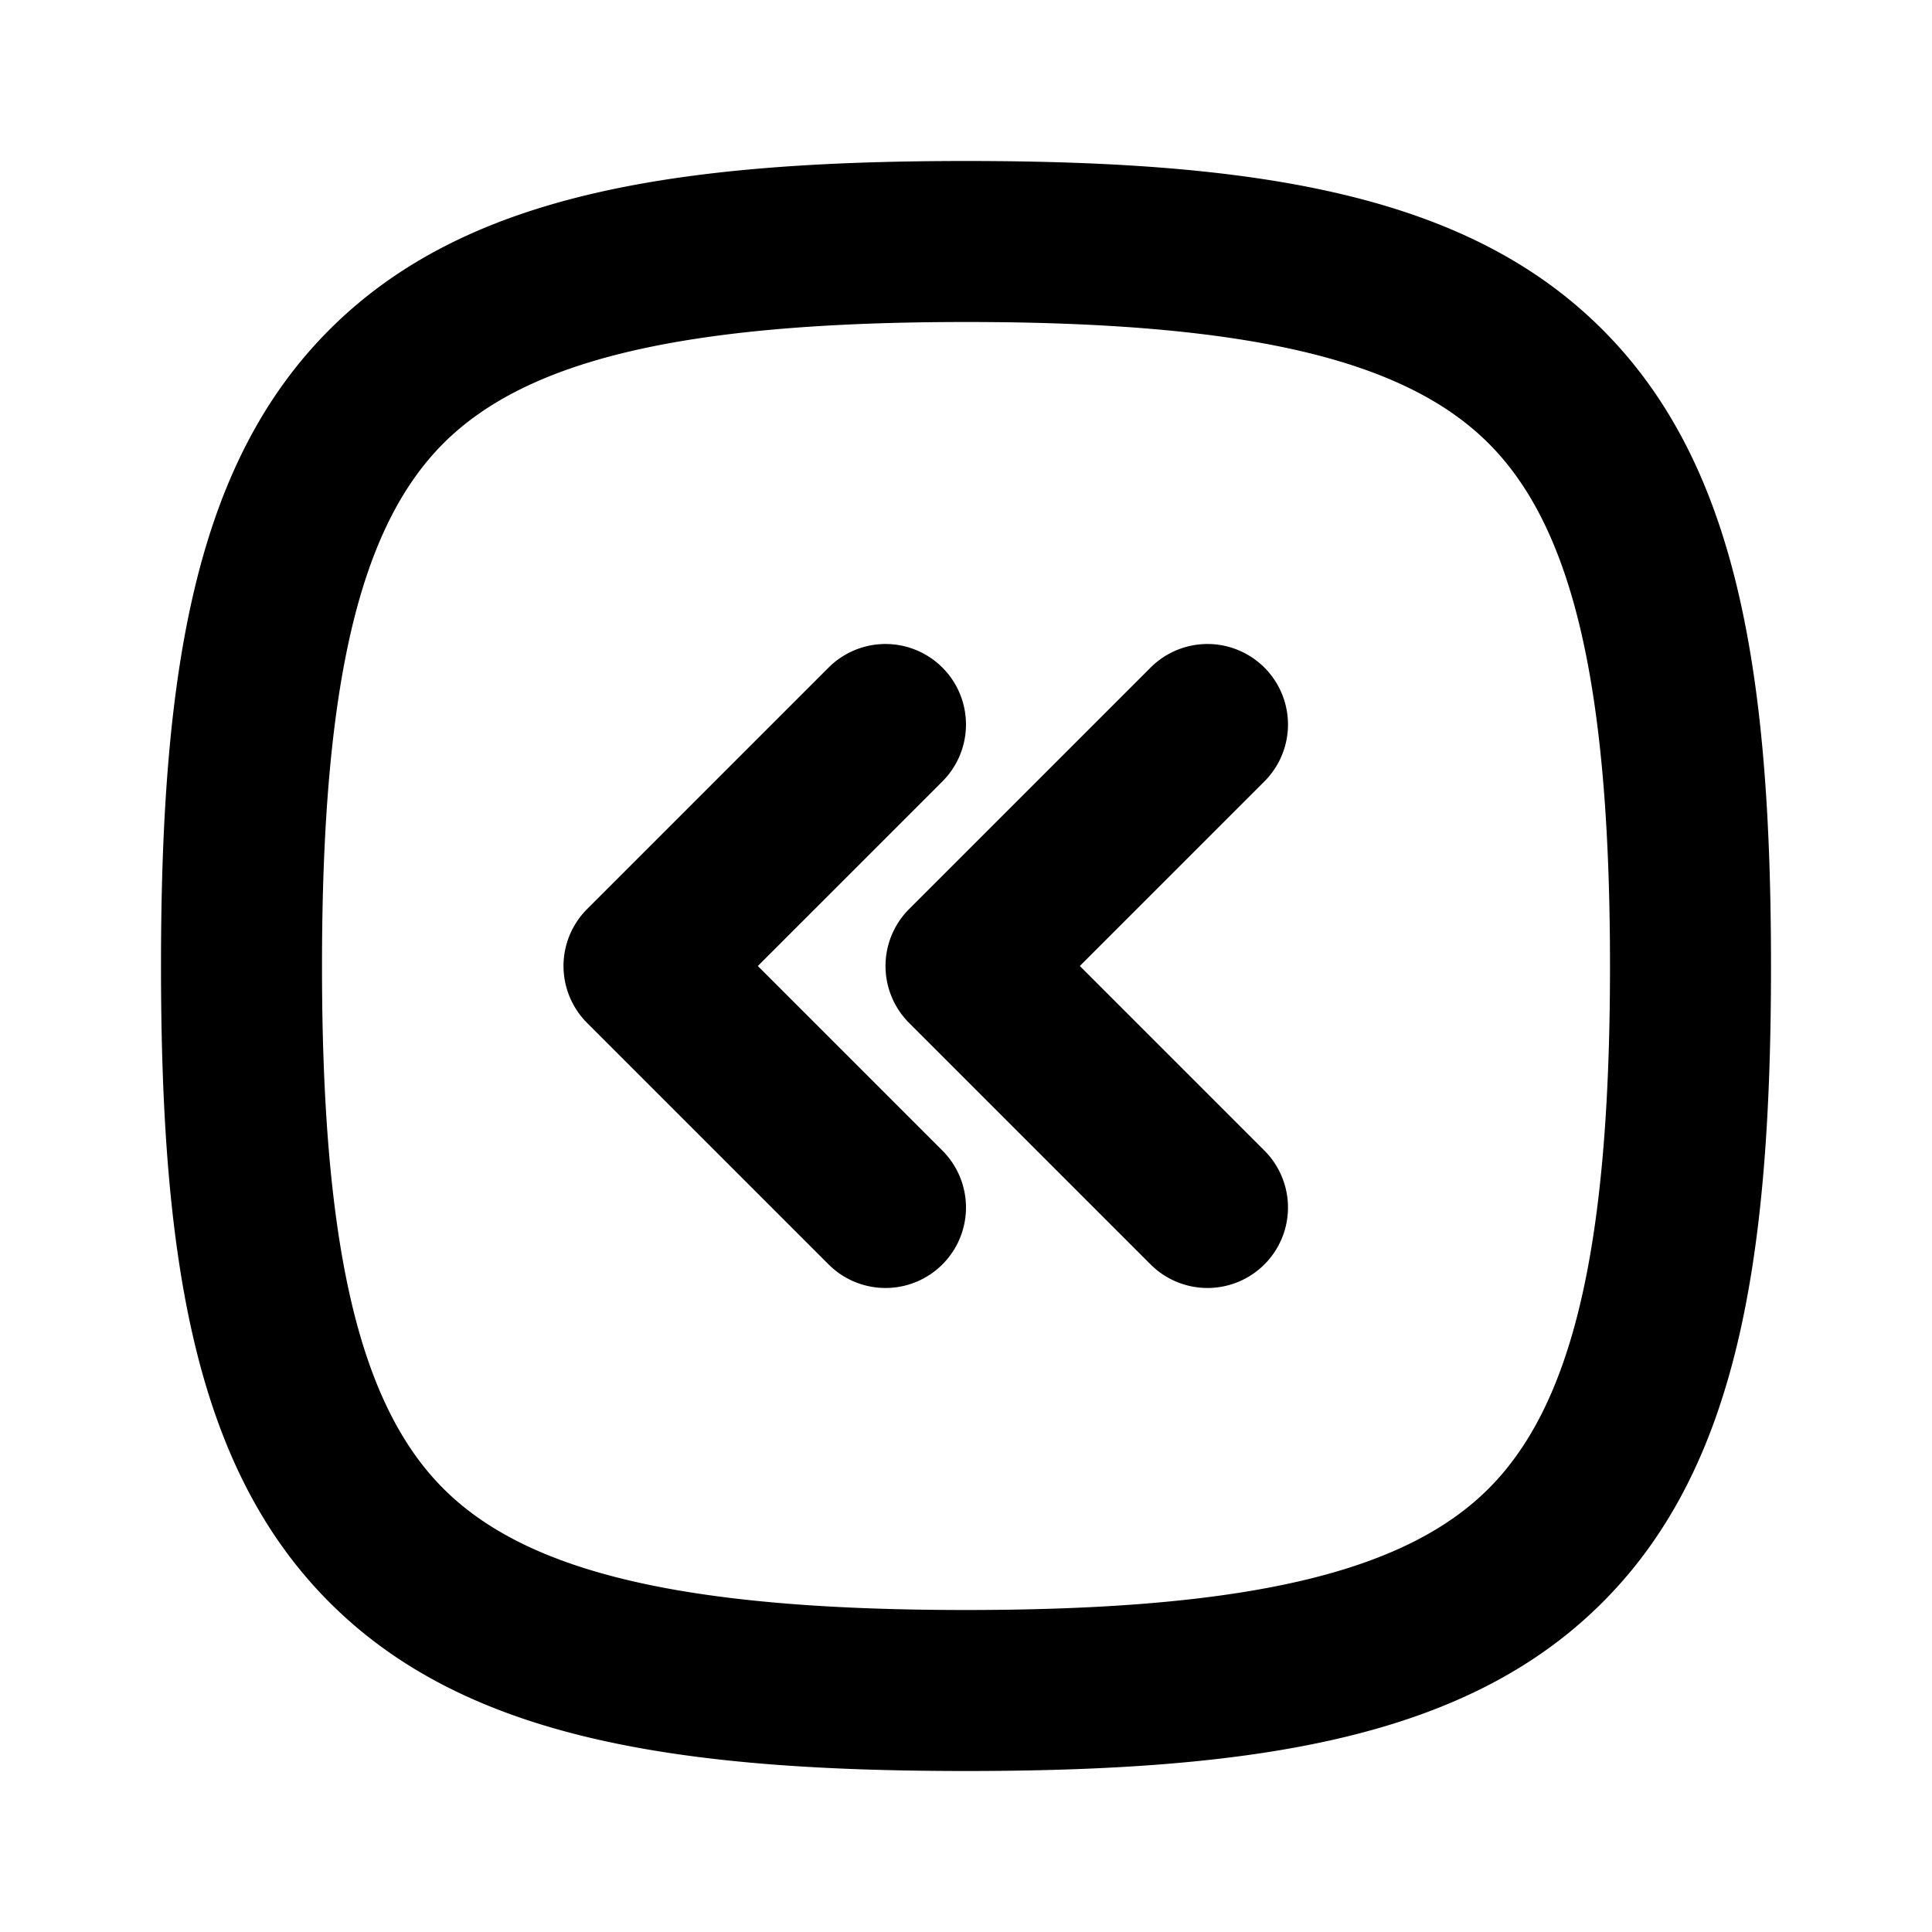 <svg xmlns="http://www.w3.org/2000/svg" width="24" height="24" viewBox="0 0 24 24"><path d="M12 2c-3.683 0-6.242.43-7.906 2.094C2.429 5.758 2 8.317 2 12s.43 6.242 2.094 7.906C5.758 21.571 8.317 22 12 22s6.242-.43 7.906-2.094C21.571 18.242 22 15.683 22 12s-.43-6.242-2.094-7.906C18.242 2.429 15.683 2 12 2zm0 2c3.517 0 5.456.472 6.492 1.508S20 8.483 20 12s-.472 5.456-1.508 6.492S15.517 20 12 20s-5.456-.472-6.492-1.508S4 15.517 4 12s.472-5.456 1.508-6.492S8.483 4 12 4zm-1 4a1 1 0 0 0-.707.293l-3 3a1 1 0 0 0 0 1.414l3 3a1 1 0 0 0 1.414 0 1 1 0 0 0 0-1.414L9.414 12l2.293-2.293a1 1 0 0 0 0-1.414A1 1 0 0 0 11 8zm4 0a1 1 0 0 0-.707.293l-3 3a1 1 0 0 0 0 1.414l3 3a1 1 0 0 0 1.414 0 1 1 0 0 0 0-1.414L13.414 12l2.293-2.293a1 1 0 0 0 0-1.414A1 1 0 0 0 15 8z"/></svg>